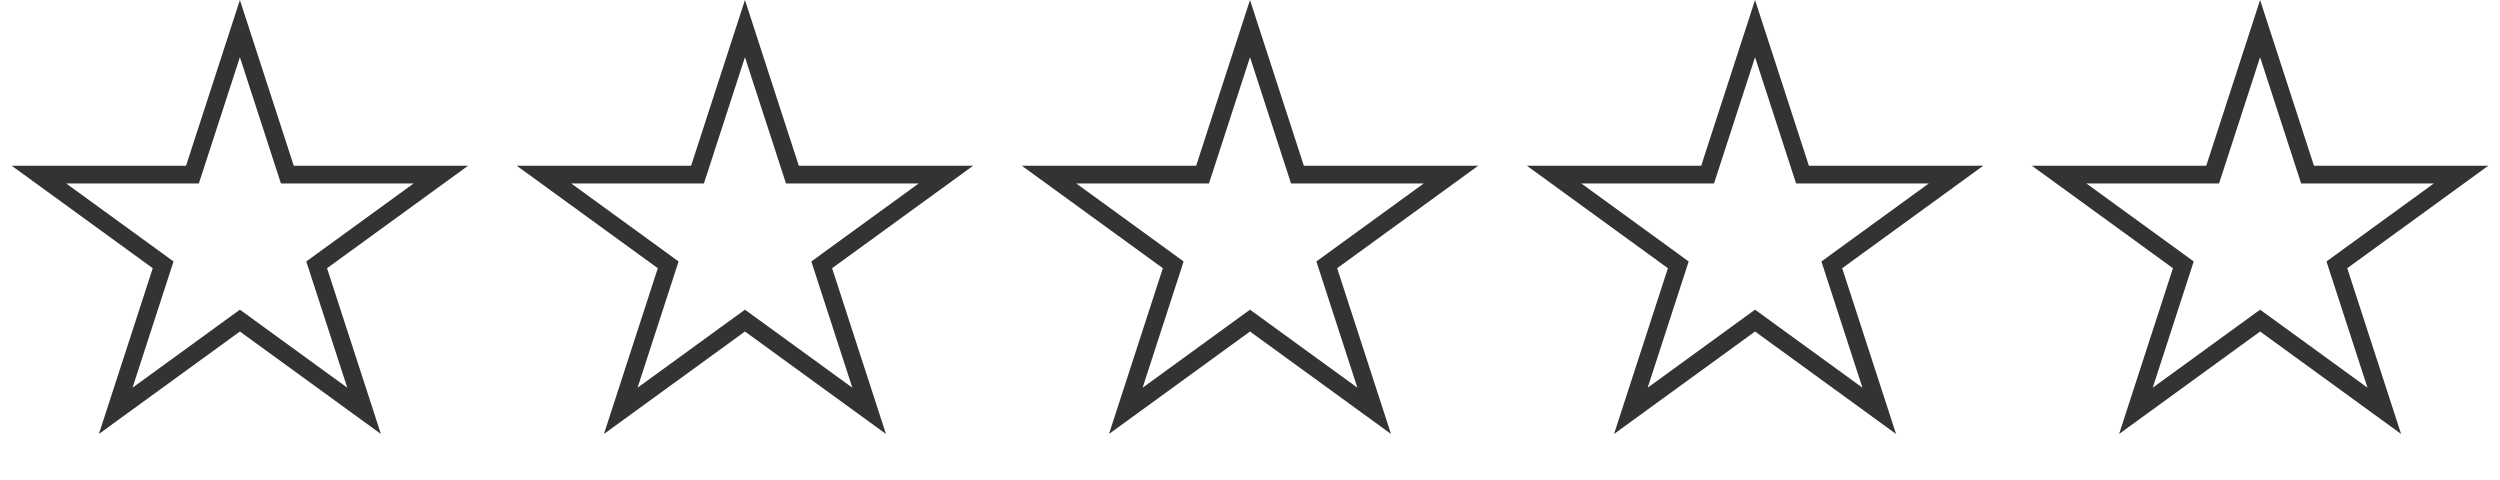 <svg width="99" height="19" viewBox="0 0 99 19" fill="none" xmlns="http://www.w3.org/2000/svg">
<path d="M9.5 1.133L11.3 6.672L11.379 6.914H11.633H17.458L12.745 10.338L12.54 10.488L12.618 10.729L14.418 16.269L9.706 12.845L9.5 12.696L9.294 12.845L4.582 16.269L6.382 10.729L6.46 10.488L6.255 10.338L1.542 6.914H7.367H7.621L7.7 6.672L9.5 1.133Z" stroke="#333333" stroke-width="0.7"/>
<path d="M29.5 1.133L31.3 6.672L31.379 6.914H31.633H37.458L32.745 10.338L32.54 10.488L32.618 10.729L34.418 16.269L29.706 12.845L29.5 12.696L29.294 12.845L24.582 16.269L26.382 10.729L26.46 10.488L26.255 10.338L21.542 6.914H27.367H27.621L27.7 6.672L29.5 1.133Z" stroke="#333333" stroke-width="0.7"/>
<path d="M49.5 1.133L51.3 6.672L51.379 6.914H51.633H57.458L52.745 10.338L52.54 10.488L52.618 10.729L54.418 16.269L49.706 12.845L49.5 12.696L49.294 12.845L44.582 16.269L46.382 10.729L46.46 10.488L46.255 10.338L41.542 6.914H47.367H47.621L47.7 6.672L49.5 1.133Z" stroke="#333333" stroke-width="0.7"/>
<path d="M69.5 1.133L71.3 6.672L71.379 6.914H71.633H77.458L72.745 10.338L72.54 10.488L72.618 10.729L74.418 16.269L69.706 12.845L69.5 12.696L69.294 12.845L64.582 16.269L66.382 10.729L66.46 10.488L66.255 10.338L61.542 6.914H67.367H67.621L67.7 6.672L69.5 1.133Z" stroke="#333333" stroke-width="0.7"/>
<path d="M89.5 1.133L91.3 6.672L91.379 6.914H91.633H97.458L92.745 10.338L92.54 10.488L92.618 10.729L94.418 16.269L89.706 12.845L89.5 12.696L89.294 12.845L84.582 16.269L86.382 10.729L86.46 10.488L86.255 10.338L81.542 6.914H87.367H87.621L87.7 6.672L89.5 1.133Z" stroke="#333333" stroke-width="0.7"/>
</svg>
